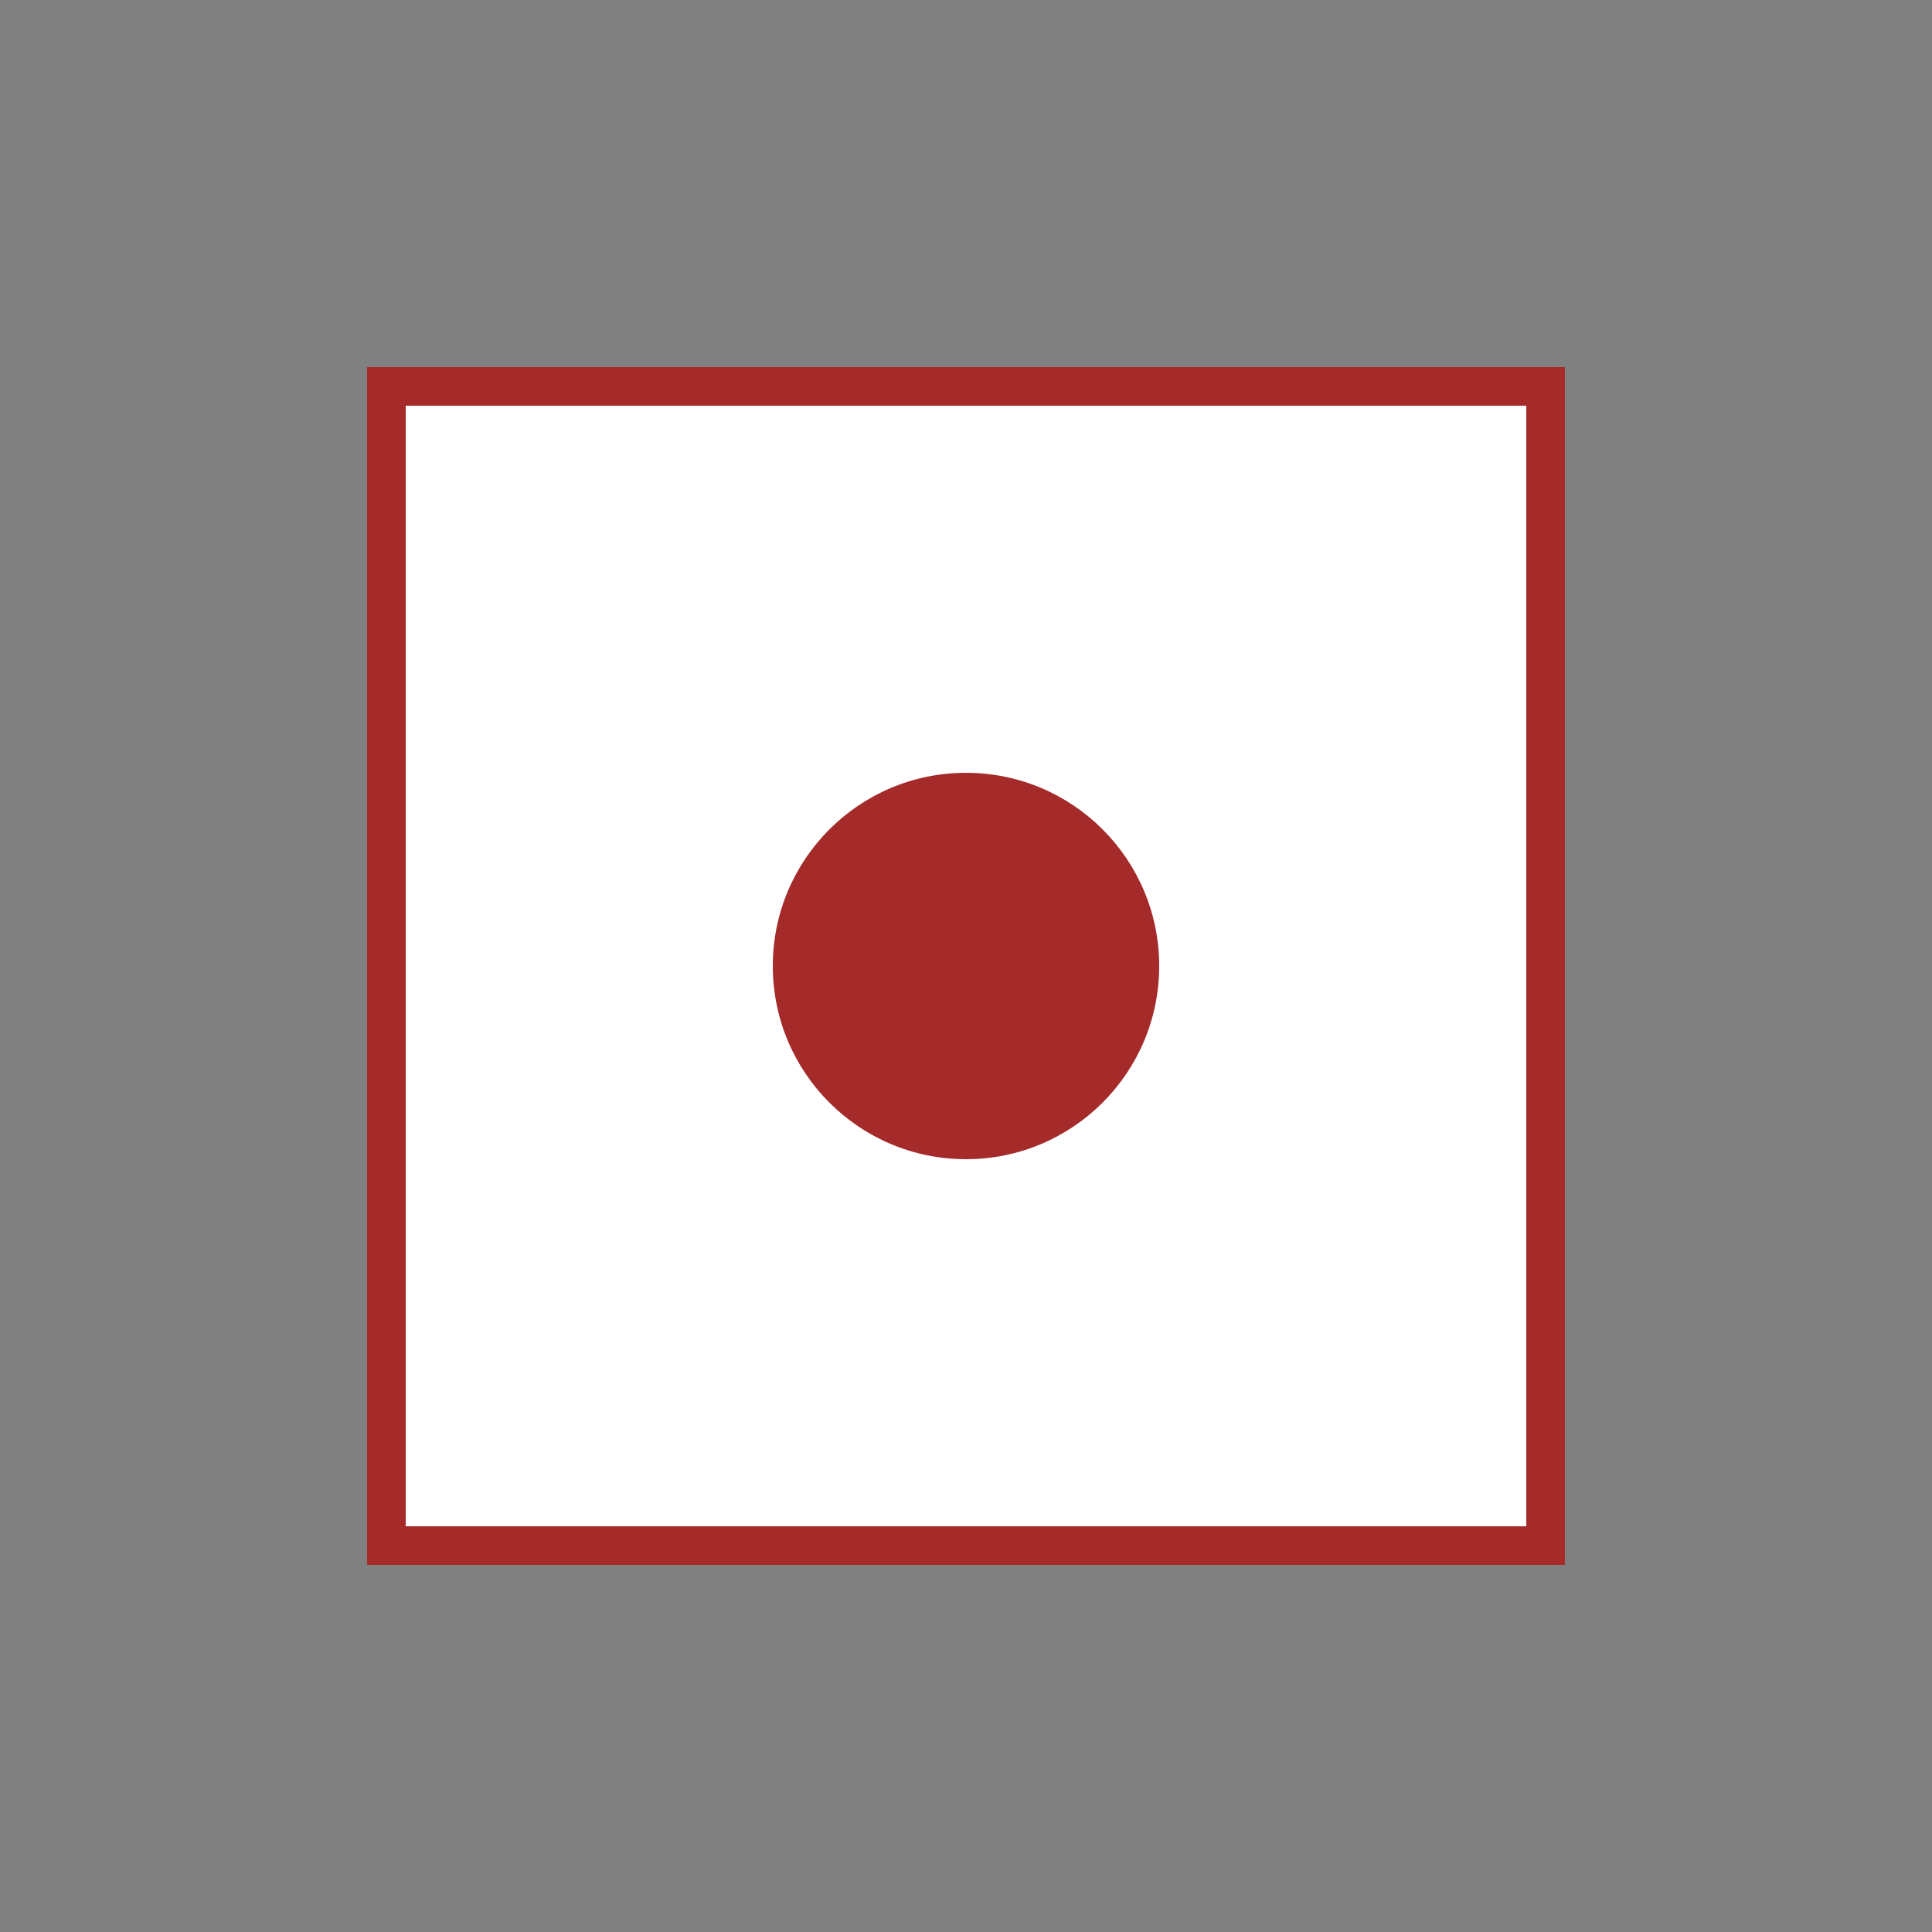 <svg
    xmlns="http://www.w3.org/2000/svg"
    width="100"
    height="100"
    viewBox="0 0 100 100"
>
    <rect x="0" y="0" width="100" height="100" fill="#808080" stroke="none"/>
    <!-- Box -->
    <rect
        x="20"
        y="20"
        width="60"
        height="60"
        fill="white"
        stroke="brown"
        stroke-width="2"
    />
    <!-- Dot -->
    <circle cx="50" cy="50" r="10" fill="brown" />
</svg>